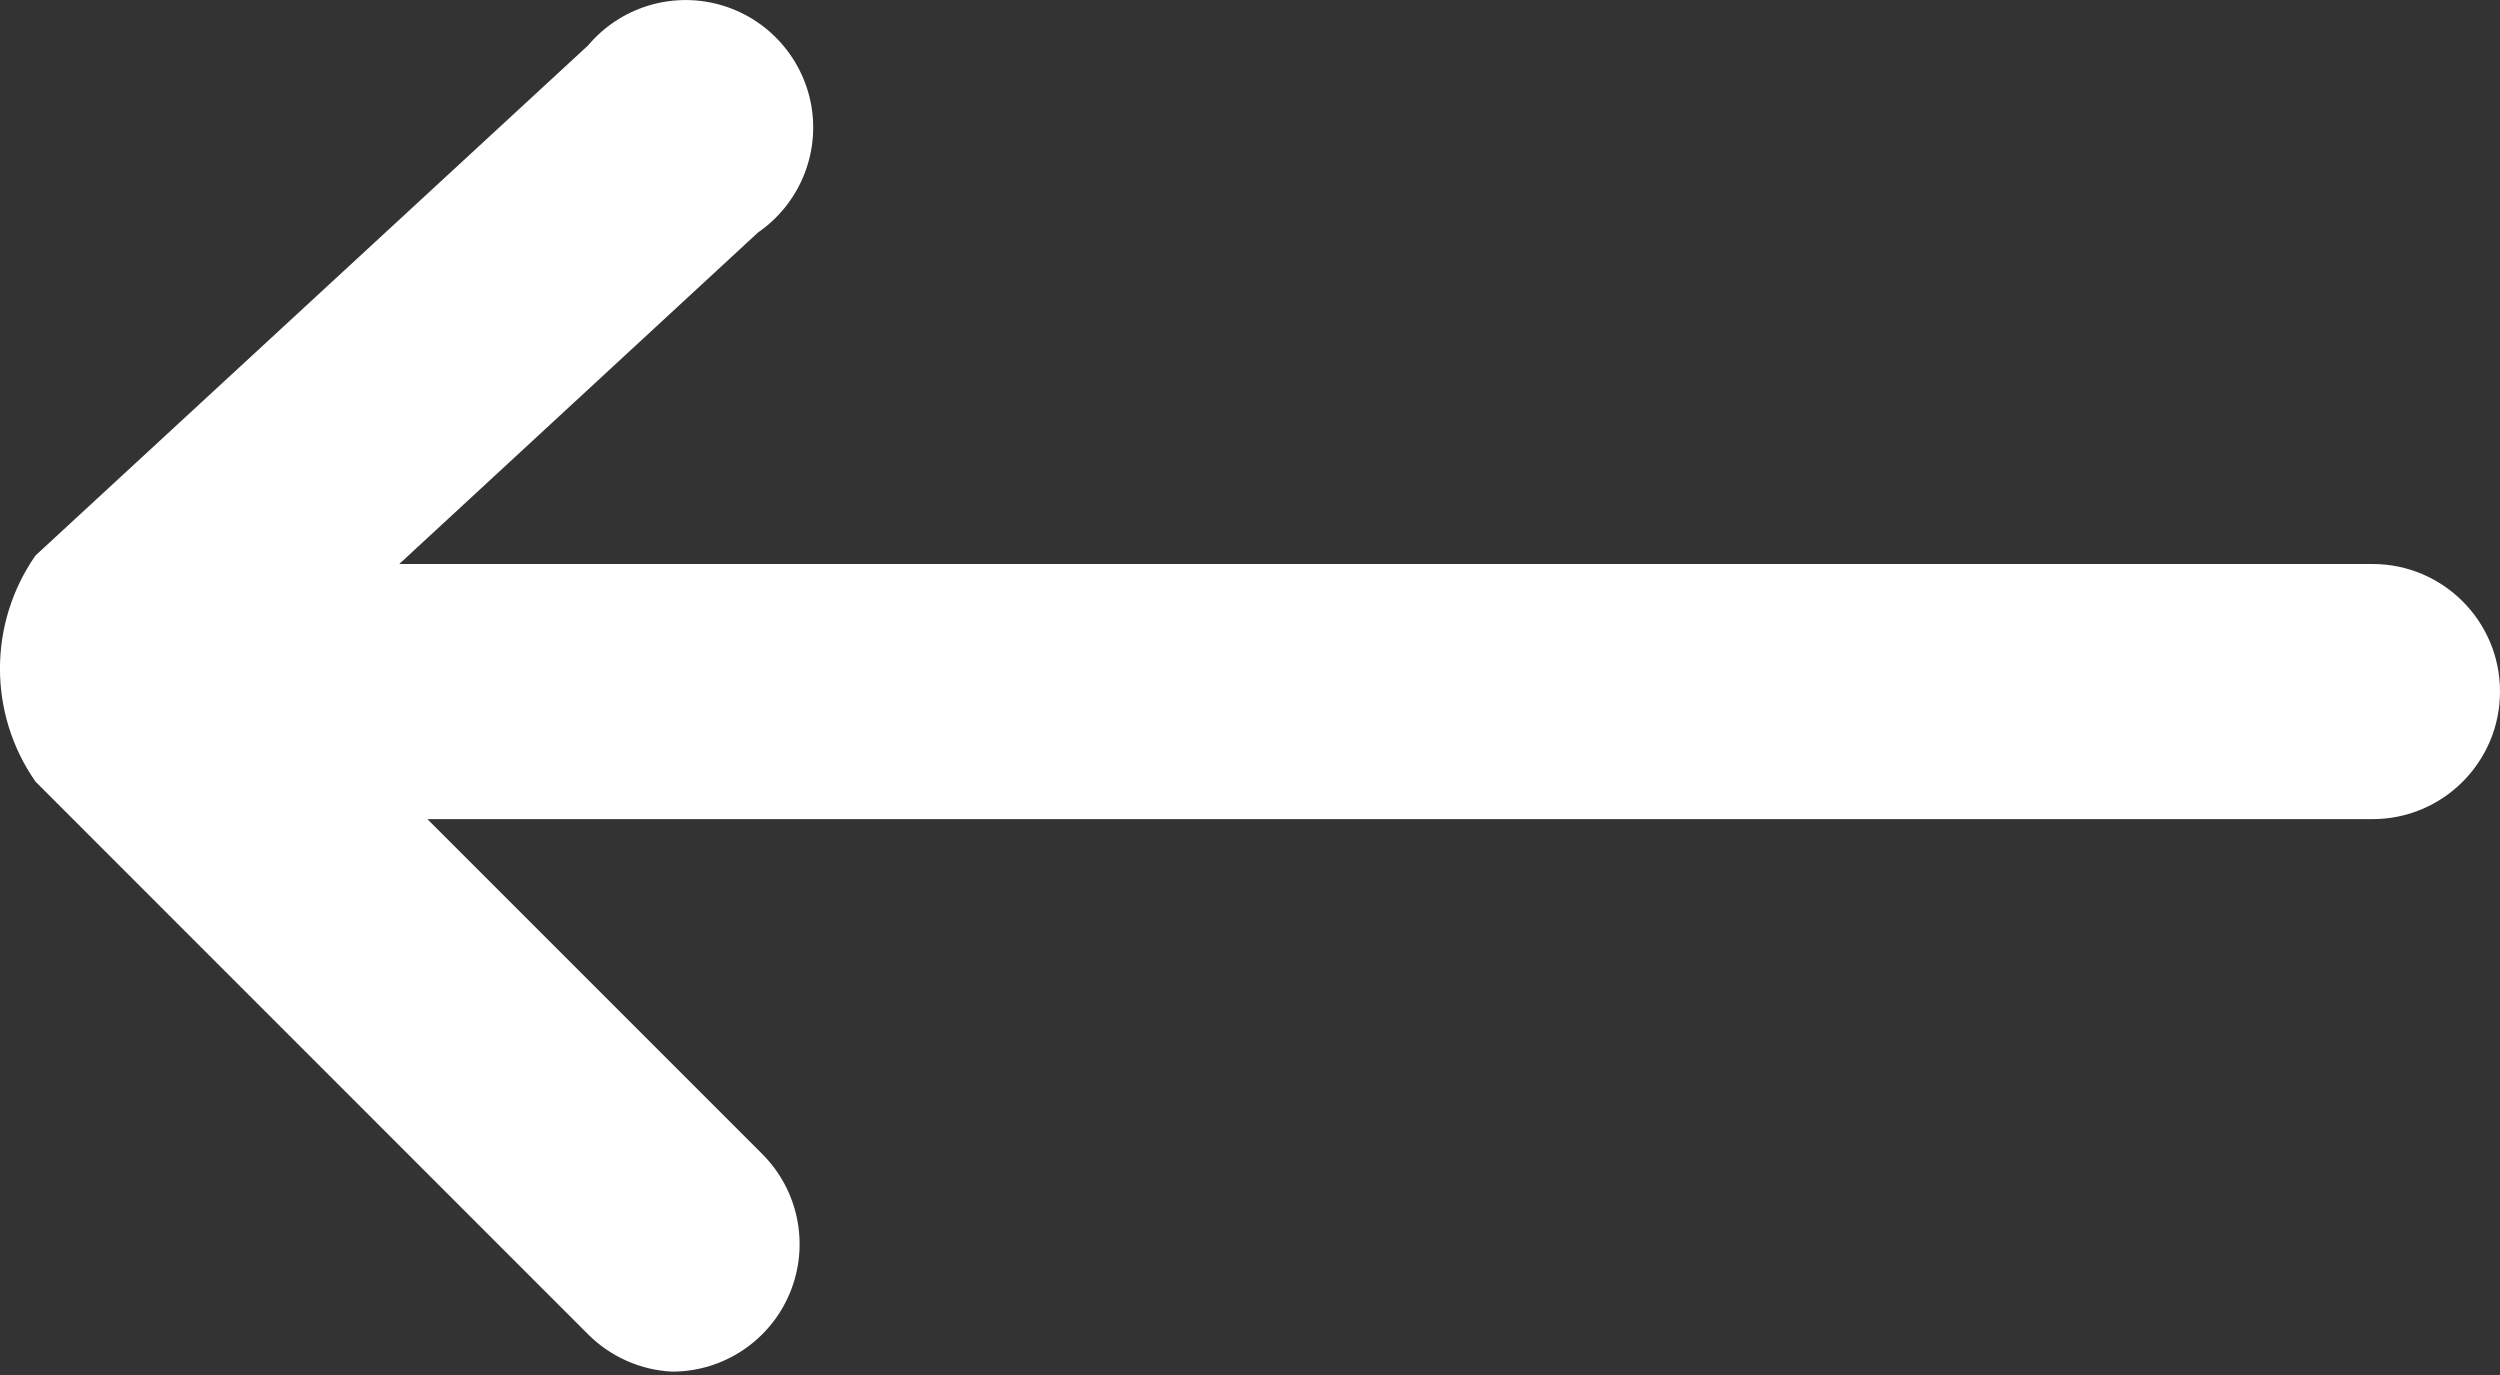 <svg width="20" height="11" viewBox="0 0 20 11" fill="none" xmlns="http://www.w3.org/2000/svg">
<rect x="0" y="0" width="20" height="11" fill="#333333" stroke="none"/>
<path fill-rule="evenodd" clip-rule="evenodd" d="M5.378 10.973C5.79 10.973 6.161 10.724 6.319 10.344C6.477 9.962 6.39 9.524 6.098 9.232L3.419 6.553H18.98C19.543 6.553 20 6.096 20 5.532C20 4.969 19.543 4.512 18.98 4.512H3.194L6.064 1.86C6.391 1.634 6.558 1.239 6.491 0.848C6.423 0.457 6.135 0.14 5.752 0.036C5.369 -0.068 4.96 0.06 4.704 0.364L0.284 4.444C-0.095 4.988 -0.095 5.71 0.284 6.253L4.704 10.674C4.884 10.854 5.124 10.961 5.378 10.973Z" fill="white"/>
</svg>
